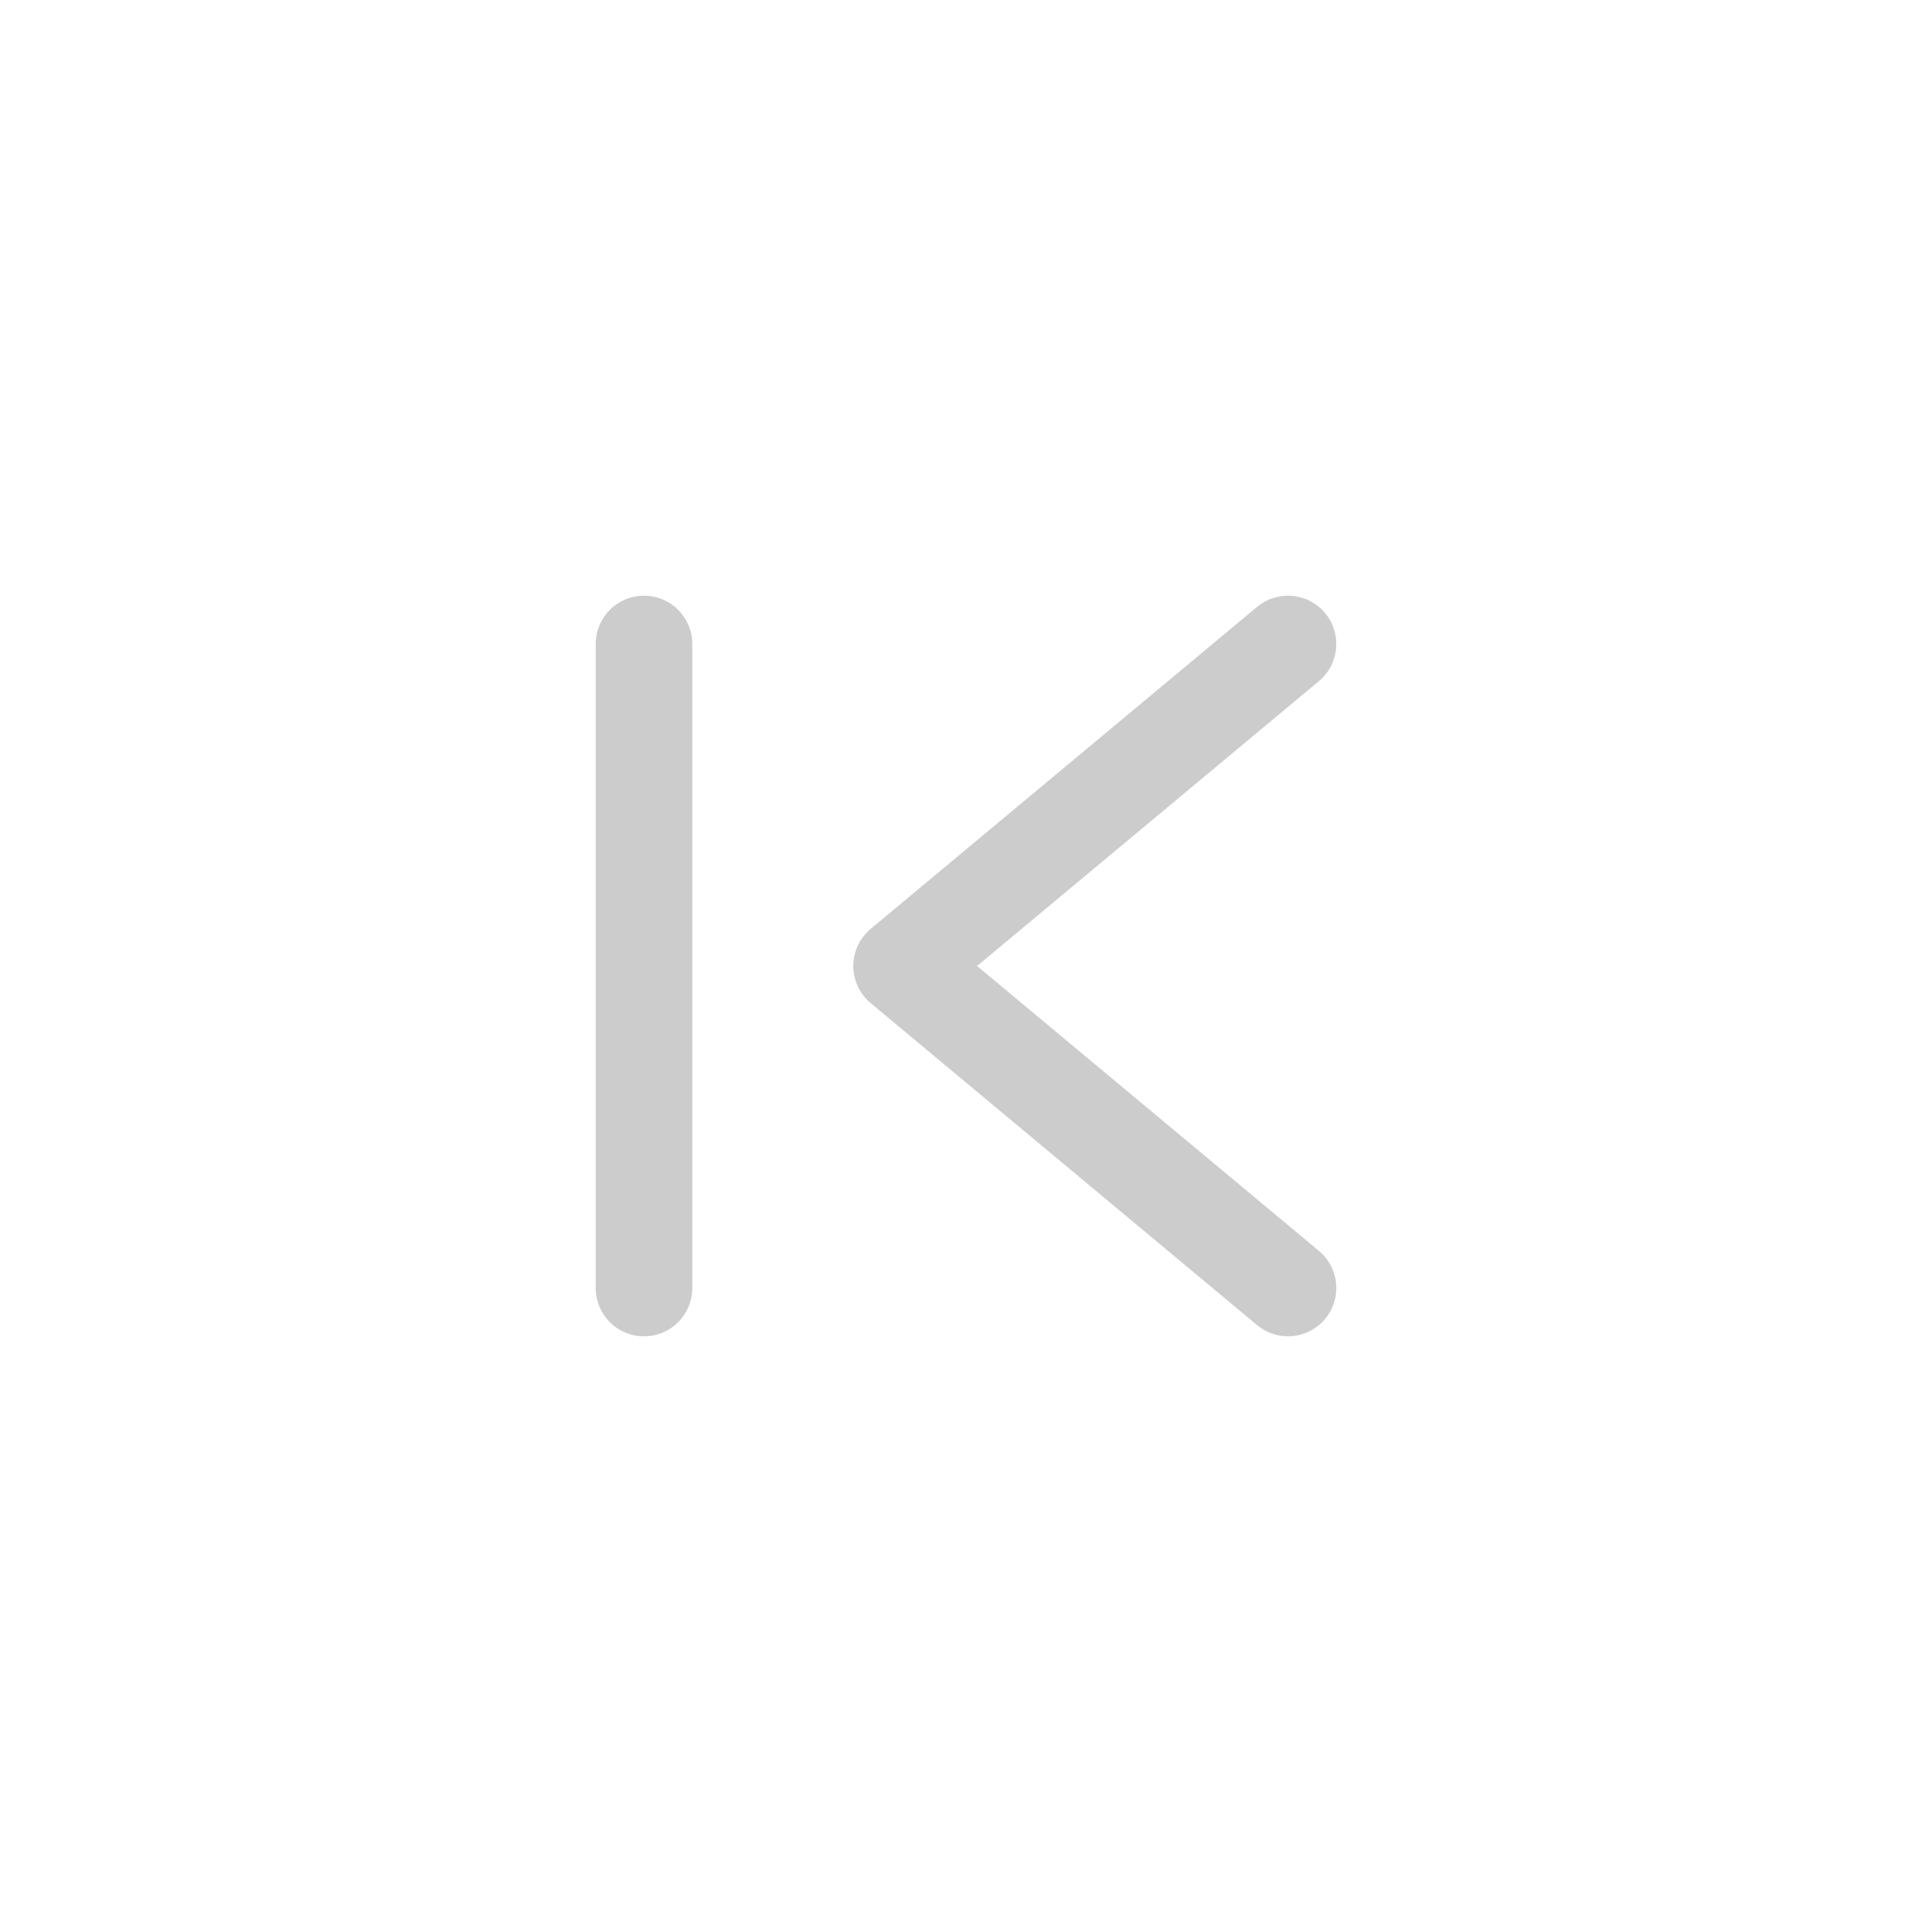 <svg width="30" height="30" viewBox="0 0 30 30" fill="none" xmlns="http://www.w3.org/2000/svg">
<g opacity="0.4">
<path d="M10 10L10 20" stroke="#7F7F7F" stroke-width="1.5" stroke-linecap="round" stroke-linejoin="round"/>
<path d="M20 20L14 15L20 10" stroke="#7F7F7F" stroke-width="1.5" stroke-linecap="round" stroke-linejoin="round"/>
</g>
</svg>

